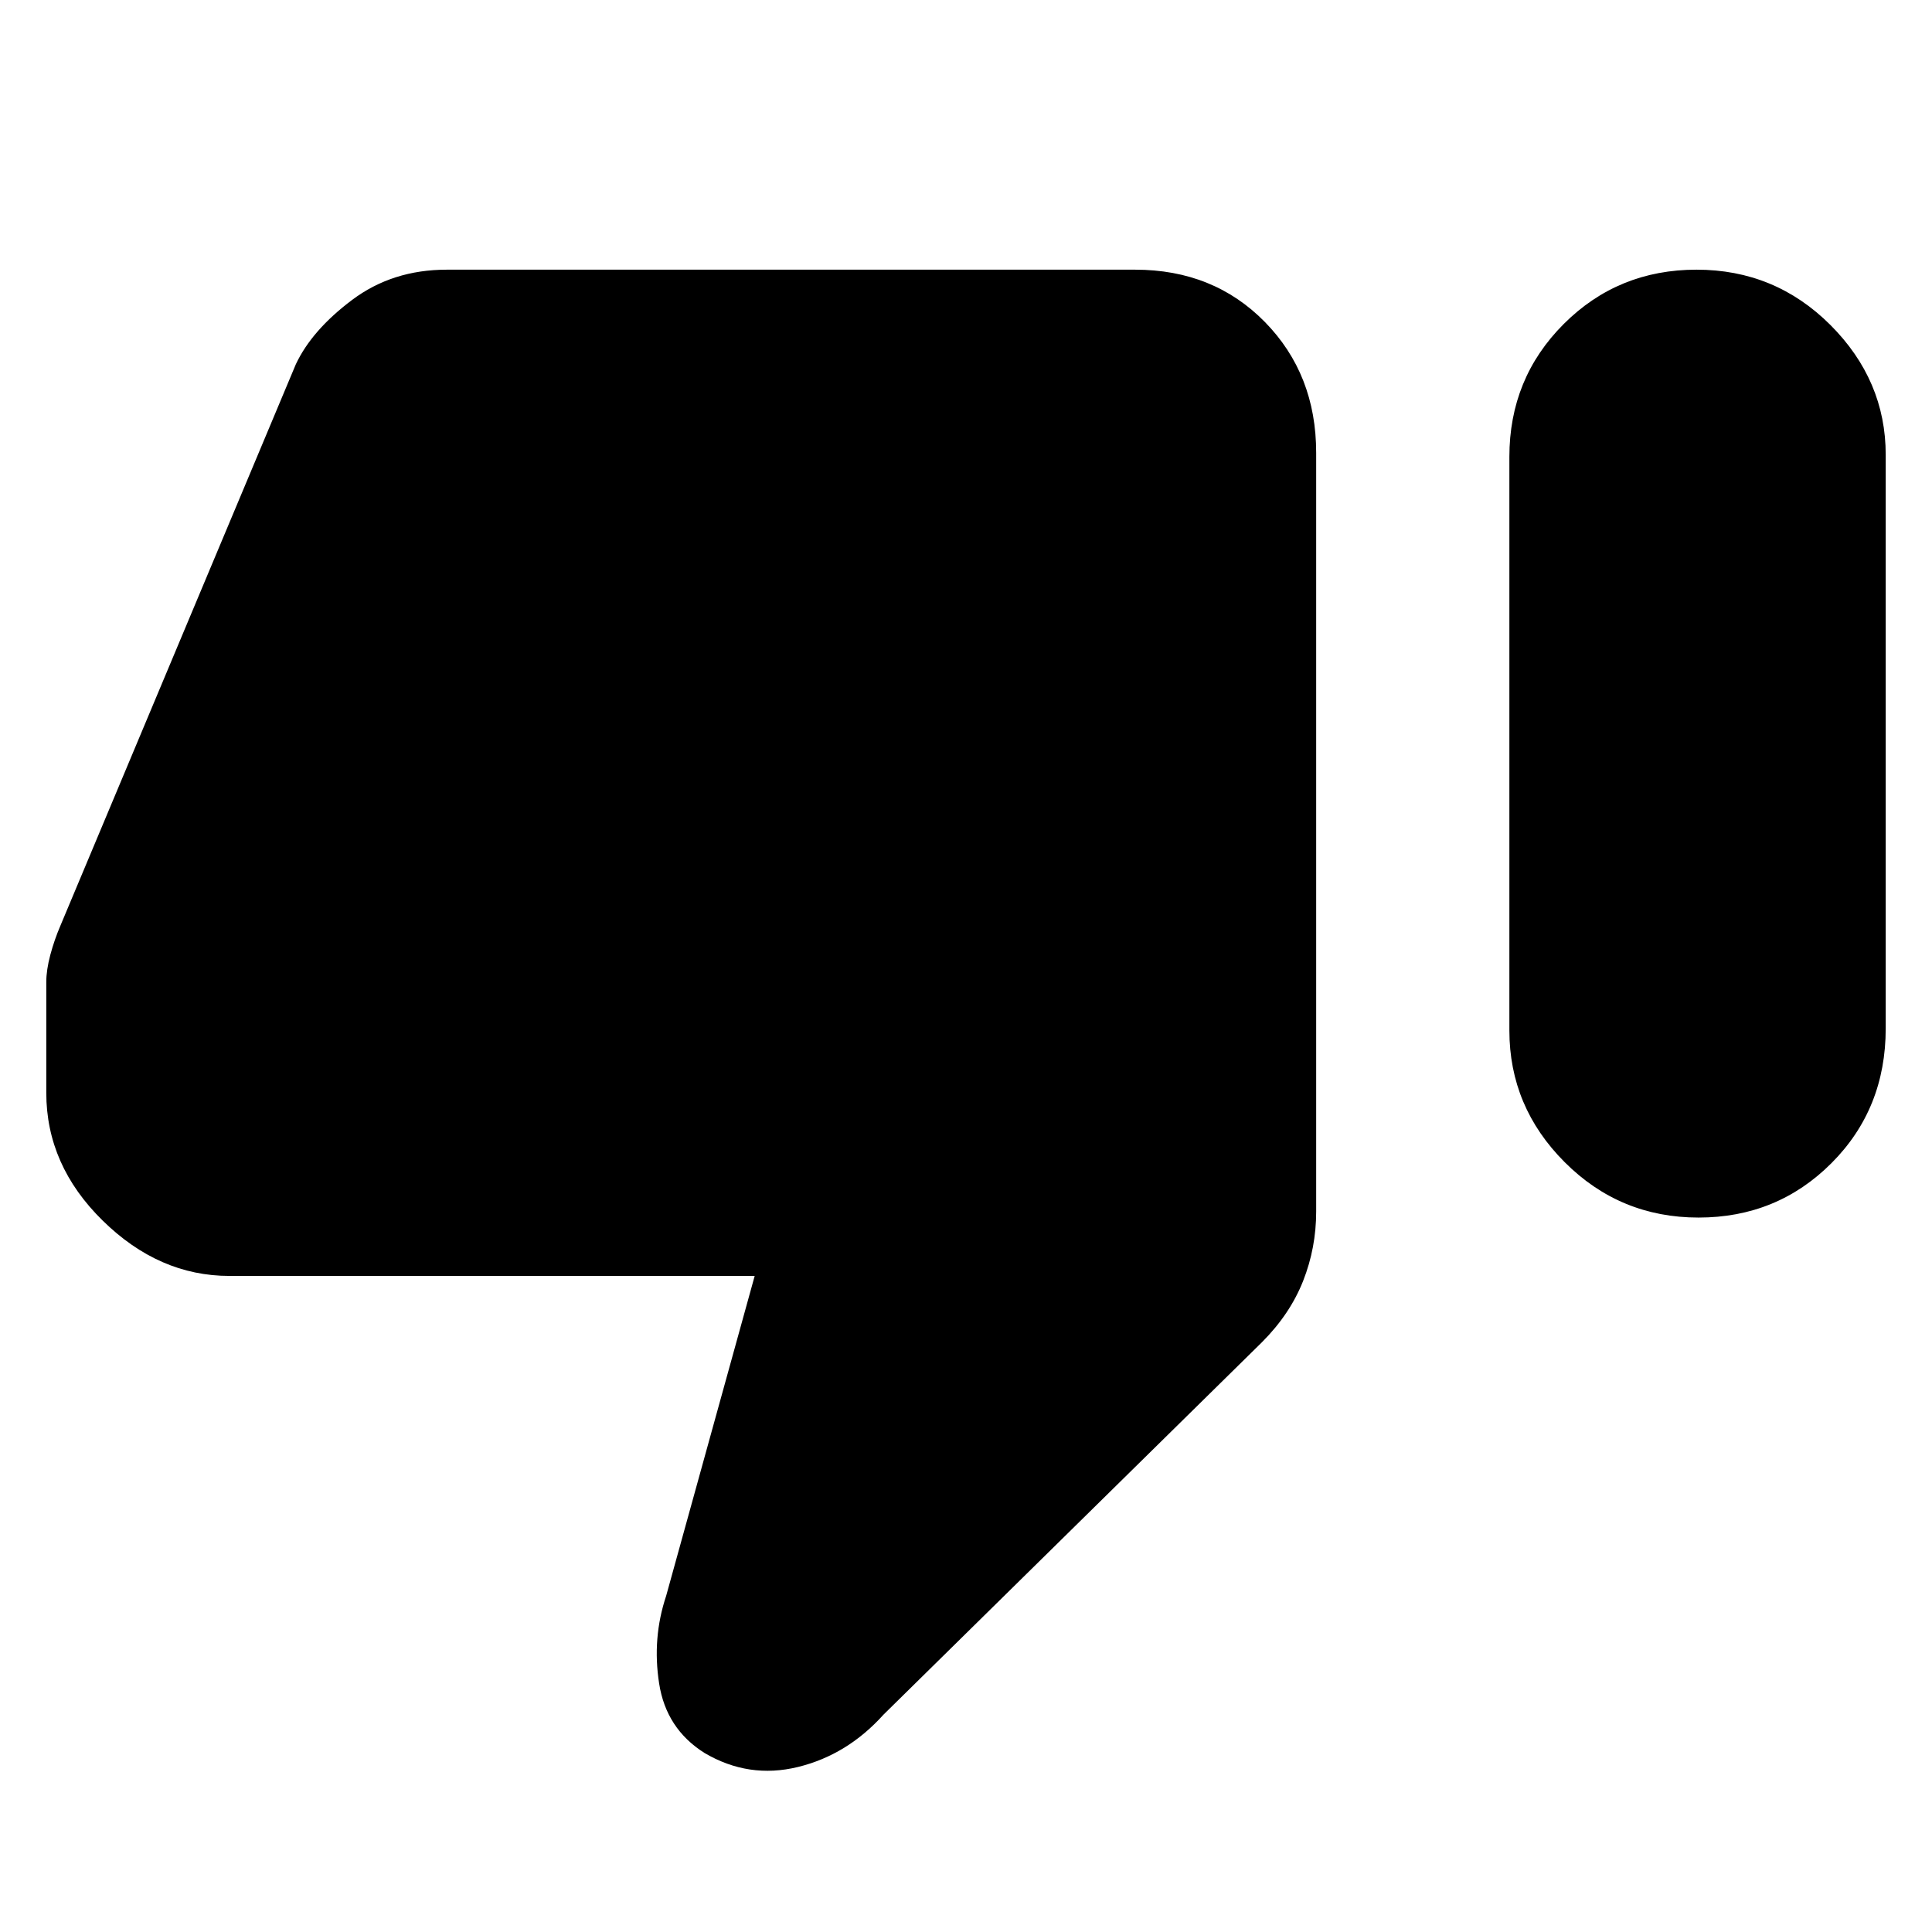 <svg xmlns="http://www.w3.org/2000/svg" height="24" width="24"><path d="M21.1 15.125Q20.125 15.125 19.438 14.438Q18.75 13.75 18.75 12.8V5.675Q18.75 4.7 19.425 4.025Q20.1 3.35 21.075 3.35Q22.05 3.35 22.738 4.037Q23.425 4.725 23.425 5.65V12.775Q23.425 13.775 22.75 14.45Q22.075 15.125 21.1 15.125ZM10.975 21.3Q10.525 21.8 9.913 21.95Q9.3 22.1 8.75 21.775Q8.275 21.475 8.188 20.913Q8.1 20.35 8.275 19.825L9.375 15.85H2.85Q1.975 15.85 1.275 15.162Q0.575 14.475 0.575 13.575V12.2Q0.575 12.05 0.625 11.862Q0.675 11.675 0.75 11.5L3.675 4.525Q3.875 4.1 4.375 3.725Q4.875 3.35 5.55 3.35H14.1Q15.075 3.35 15.713 4Q16.35 4.65 16.35 5.625V15.05Q16.35 15.5 16.188 15.912Q16.025 16.325 15.675 16.675Z"/></svg>